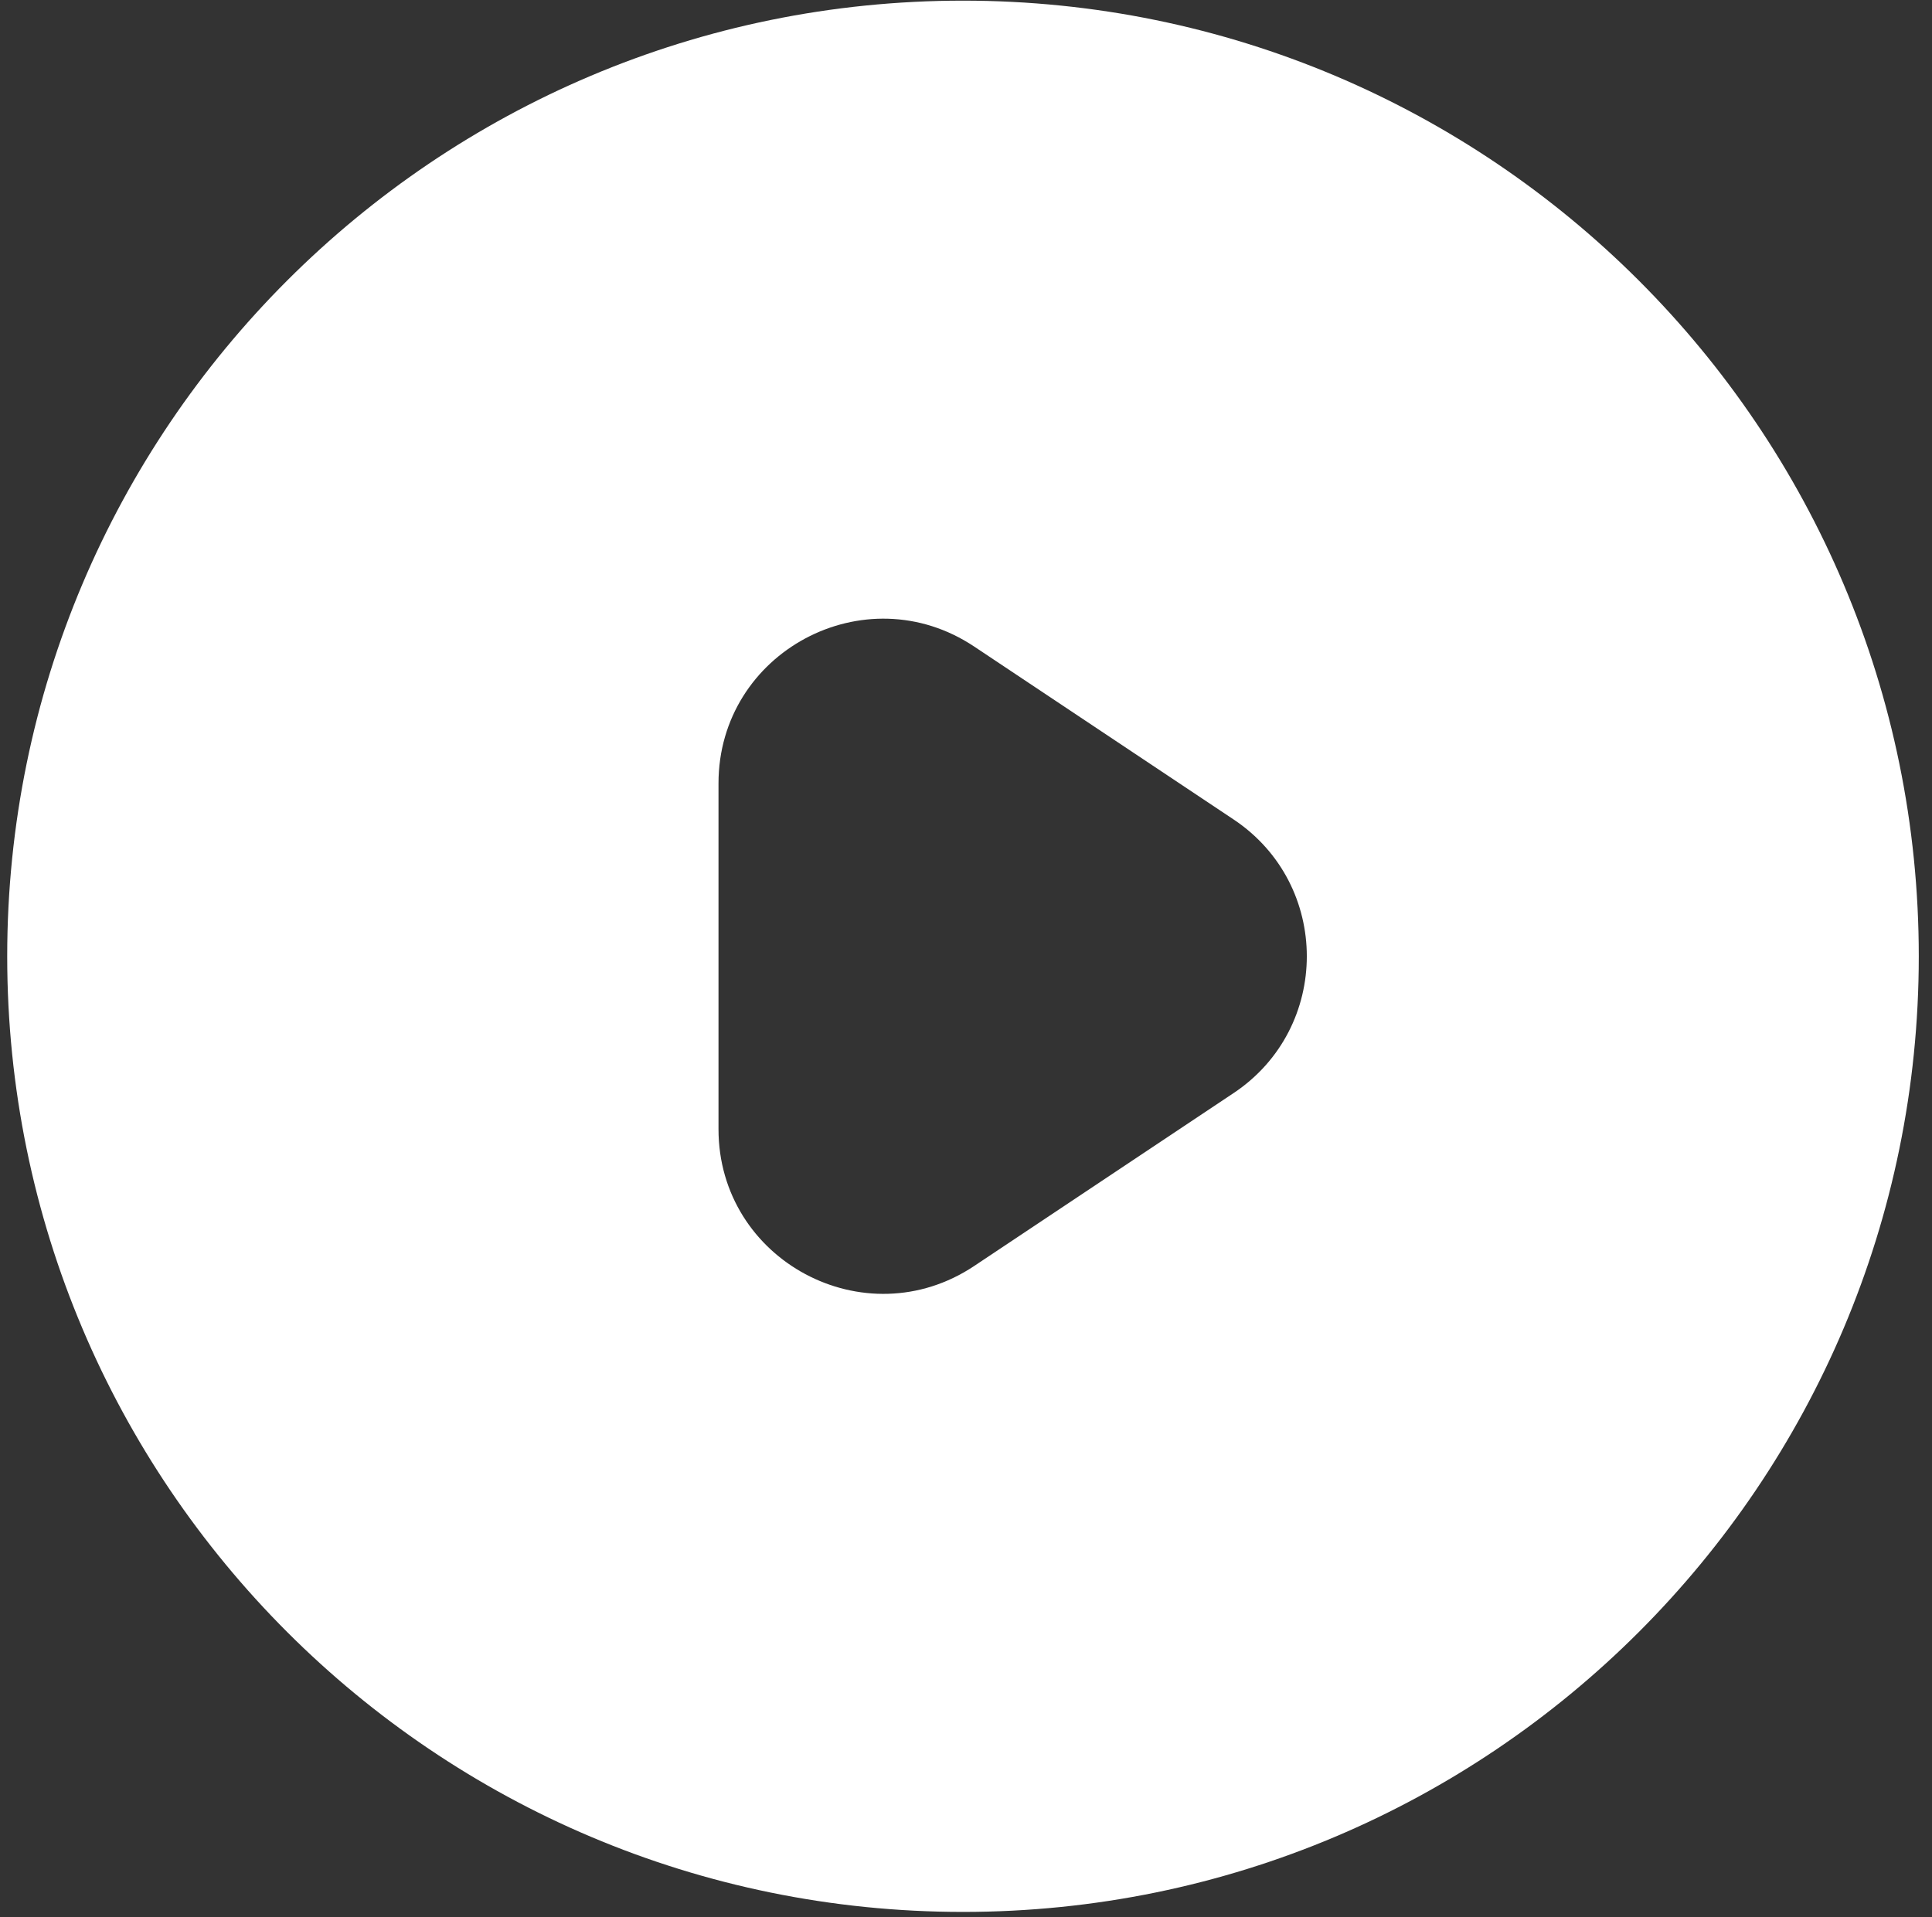 <svg width="134" height="133" viewBox="0 0 134 133" fill="none" xmlns="http://www.w3.org/2000/svg"><rect x="0" y="0" width="134" height="133" fill="#333333" stroke="none"/><path fill-rule="evenodd" clip-rule="evenodd" d="M.5 66.337C.5 29.725 30.18.045 66.792.045s66.291 29.68 66.291 66.292-29.679 66.292-66.291 66.292C30.18 132.629.5 102.949.5 66.337zm49.334-11.993c0-9.112 10.155-14.547 17.736-9.492l17.988 11.992c6.774 4.515 6.774 14.469 0 18.984L67.57 87.82c-7.58 5.054-17.736-.38-17.736-9.492V54.344z" fill="#fff"/></svg>